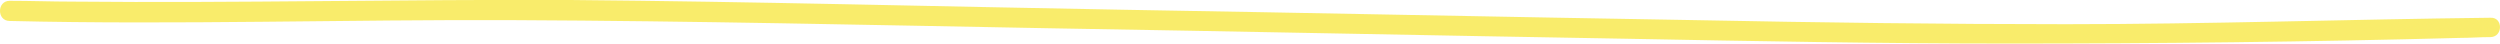 <?xml version="1.0" encoding="utf-8"?>
<!-- Generator: Adobe Illustrator 24.0.1, SVG Export Plug-In . SVG Version: 6.00 Build 0)  -->
<svg version="1.1" id="Camada_1" xmlns="http://www.w3.org/2000/svg" xmlns:xlink="http://www.w3.org/1999/xlink" x="0px" y="0px"
	 viewBox="0 0 310 5.5" style="enable-background:new 0 0 310 5.5;" xml:space="preserve">
<style type="text/css">
	.st0{fill:#F9EC6B;}
</style>
<g id="XMLID_187_">
	<g>
		<path class="st0" d="M308.8,2.2C291.2,2.4,273.7,3,256.2,3c-15.3,0-30.5-0.2-45.8-0.5c-23.9-0.4-47.8-0.9-71.6-1.3
			c-22.7-0.4-45.3-1-68-1.2C50.2-0.1,29.6,0.4,9,0.2c-2.6,0-5.2-0.1-7.8-0.1c-1.6,0-1.6,2.5,0,2.5C22.1,3.1,43,2.4,63.9,2.5
			c22,0.1,44,0.6,66,1c23.9,0.4,47.8,0.9,71.6,1.3c15.8,0.3,31.7,0.6,47.5,0.6c18.7,0,37.3-0.2,56-0.7c1.3,0,2.5-0.1,3.8-0.1
			C310.4,4.6,310.4,2.1,308.8,2.2L308.8,2.2z"/>
	</g>
</g>
<g>
</g>
<g>
</g>
<g>
</g>
<g>
</g>
<g>
</g>
<g>
</g>
<g>
</g>
<g>
</g>
<g>
</g>
<g>
</g>
<g>
</g>
<g>
</g>
<g>
</g>
<g>
</g>
<g>
</g>
</svg>
